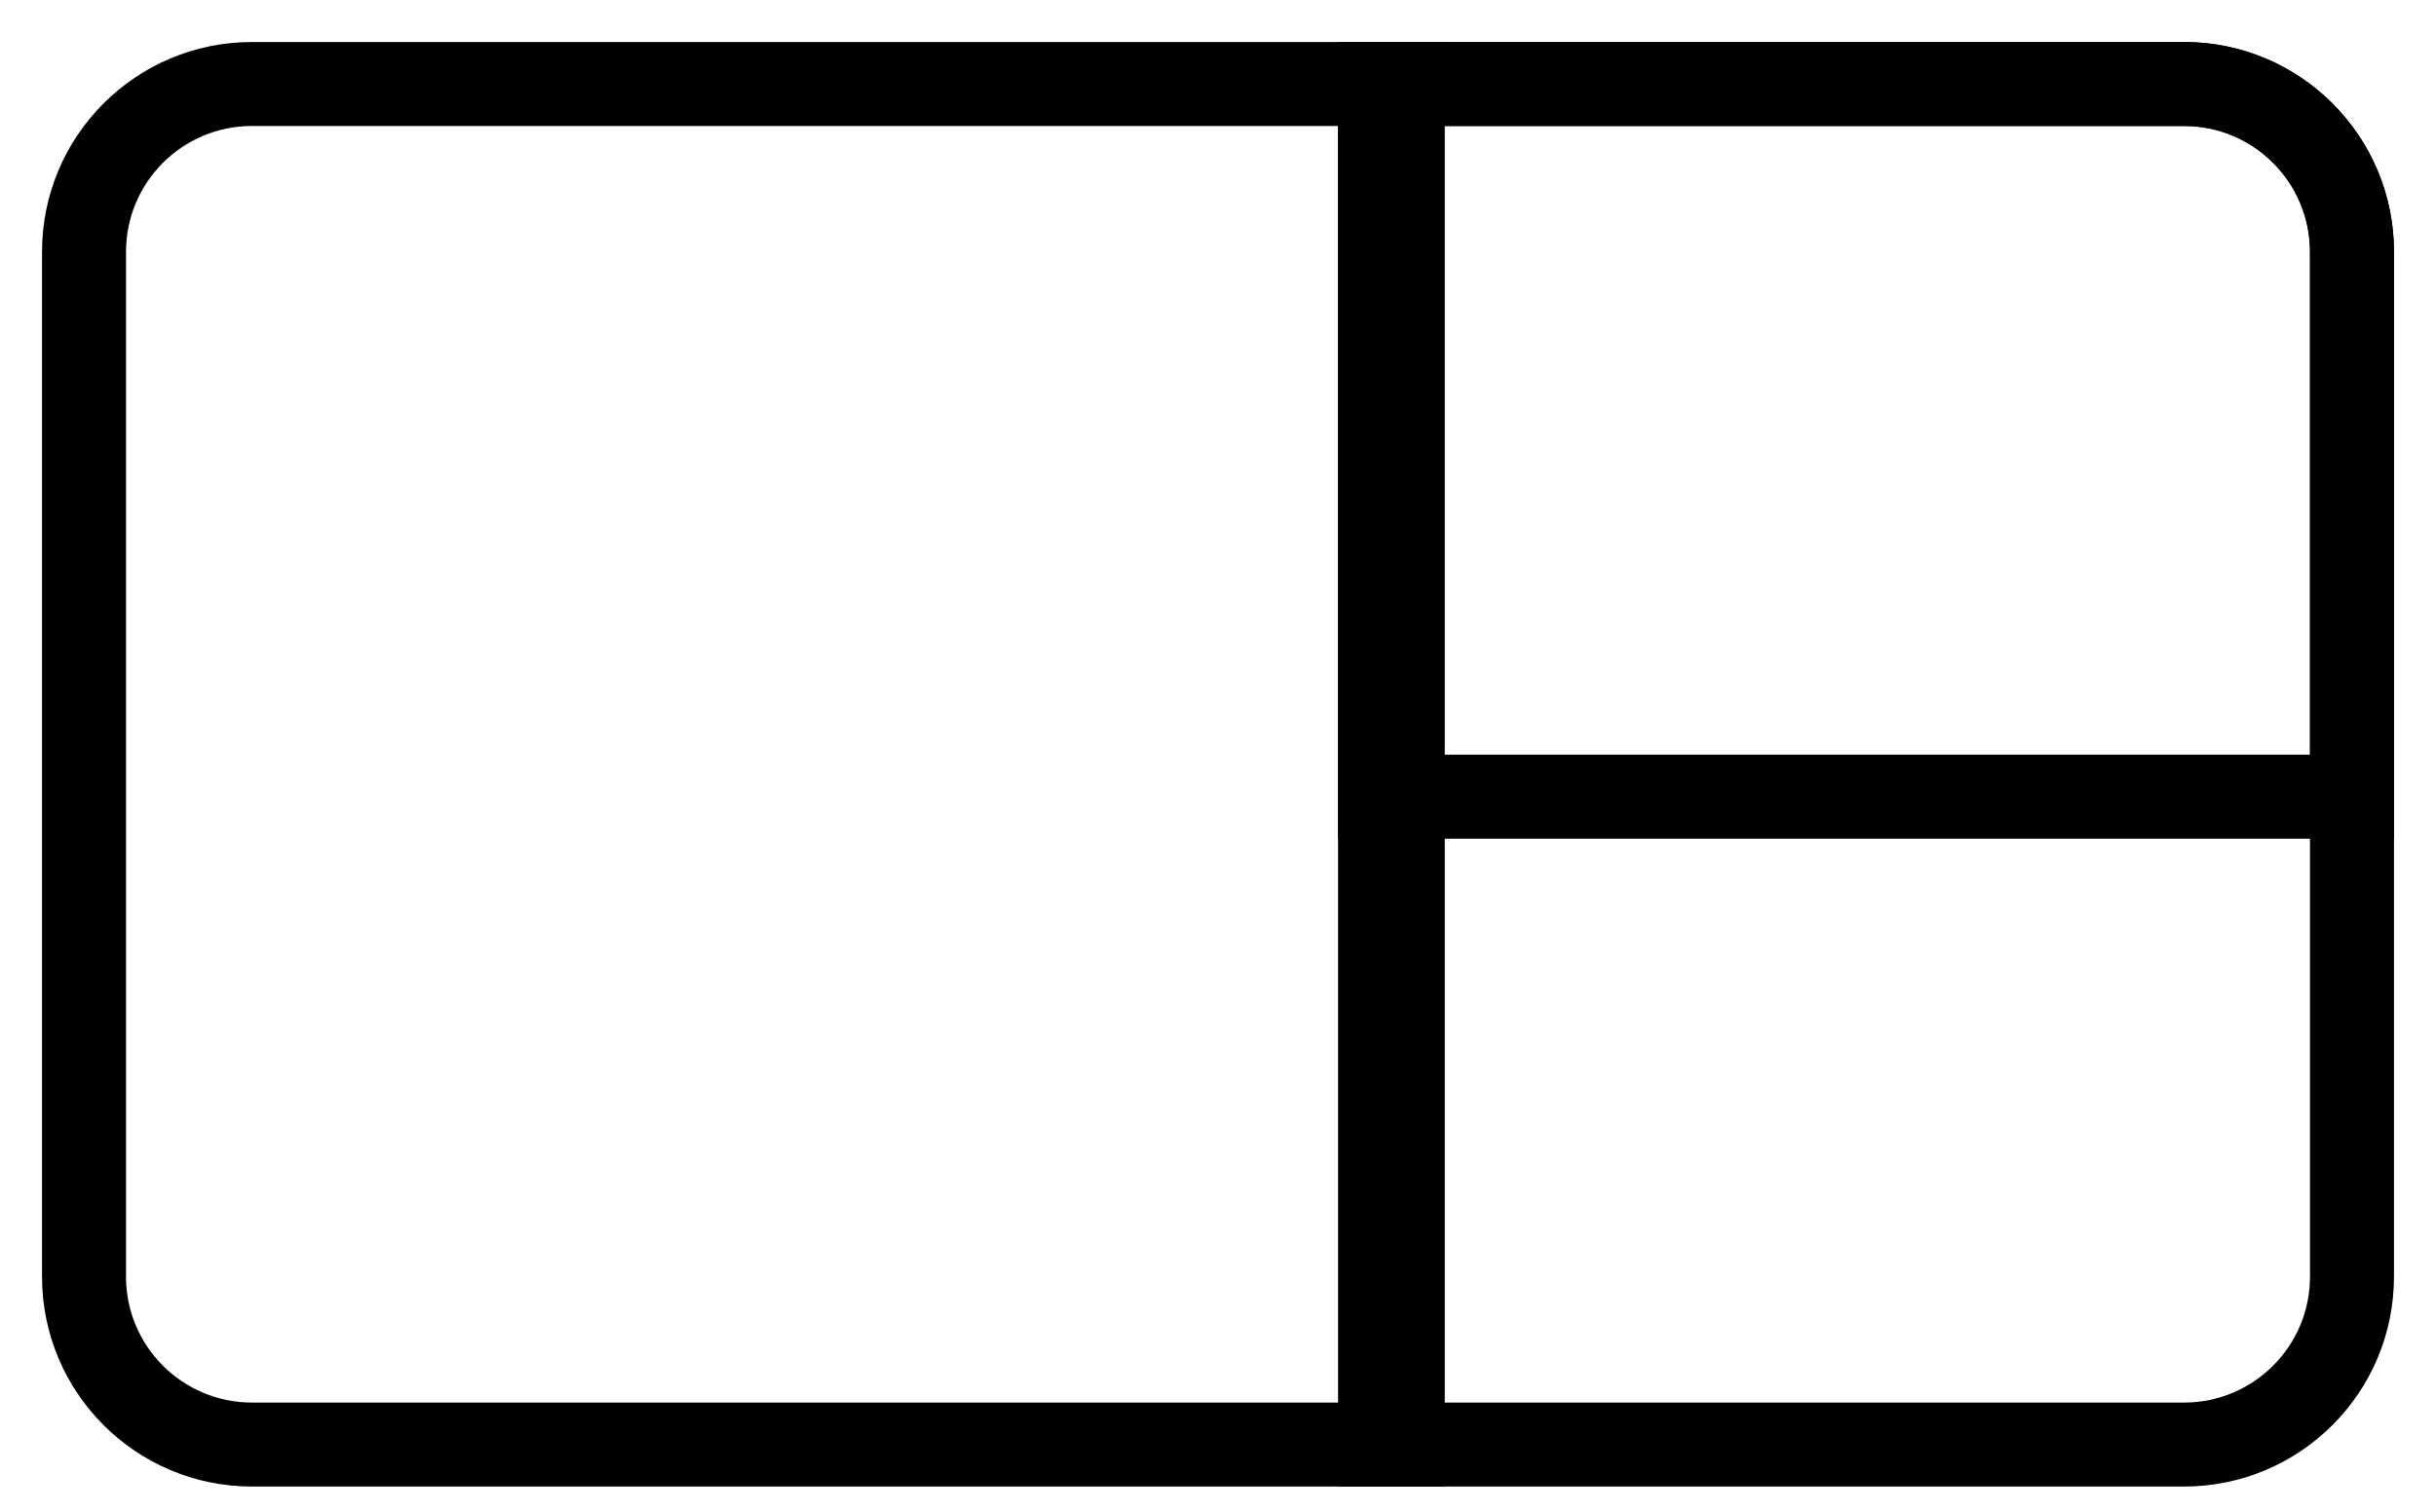 <?xml version="1.0" encoding="UTF-8"?>
<svg width="29px" height="18px" viewBox="0 0 29 18" version="1.1" xmlns="http://www.w3.org/2000/svg" xmlns:xlink="http://www.w3.org/1999/xlink">
    <title>layout-advanced-axial-primary</title>
    <g id="Layout-select----FINAL" stroke="none" stroke-width="1" fill="none" fill-rule="evenodd">
        <g id="layout-advanced-axial-primary" transform="translate(1, 1)" stroke="currentColor">
            <path d="M15.429,0 L25,0 C26.105,-2.02906125e-16 27,0.895 27,2 L27,14.2 C27,15.305 26.105,16.2 25,16.2 L15.429,16.2 L15.429,16.2 L15.429,0 Z" id="Rectangle"></path>
            <path d="M15.429,0 L25,0 C26.105,-2.02906125e-16 27,0.895 27,2 L27,8.486 L27,8.486 L15.429,8.486 L15.429,0 Z" id="Rectangle"></path>
            <path d="M4.54747351e-13,0 L13.7,0 C14.805,-2.02906125e-16 15.7,0.895 15.7,2 L15.7,14.2 C15.7,15.305 14.805,16.2 13.7,16.2 L4.54747351e-13,16.2 L4.54747351e-13,16.2 L4.54747351e-13,0 Z" id="Rectangle" transform="translate(7.85, 8.1) scale(-1, 1) translate(-7.85, -8.1)"></path>
        </g>
    </g>
</svg>
